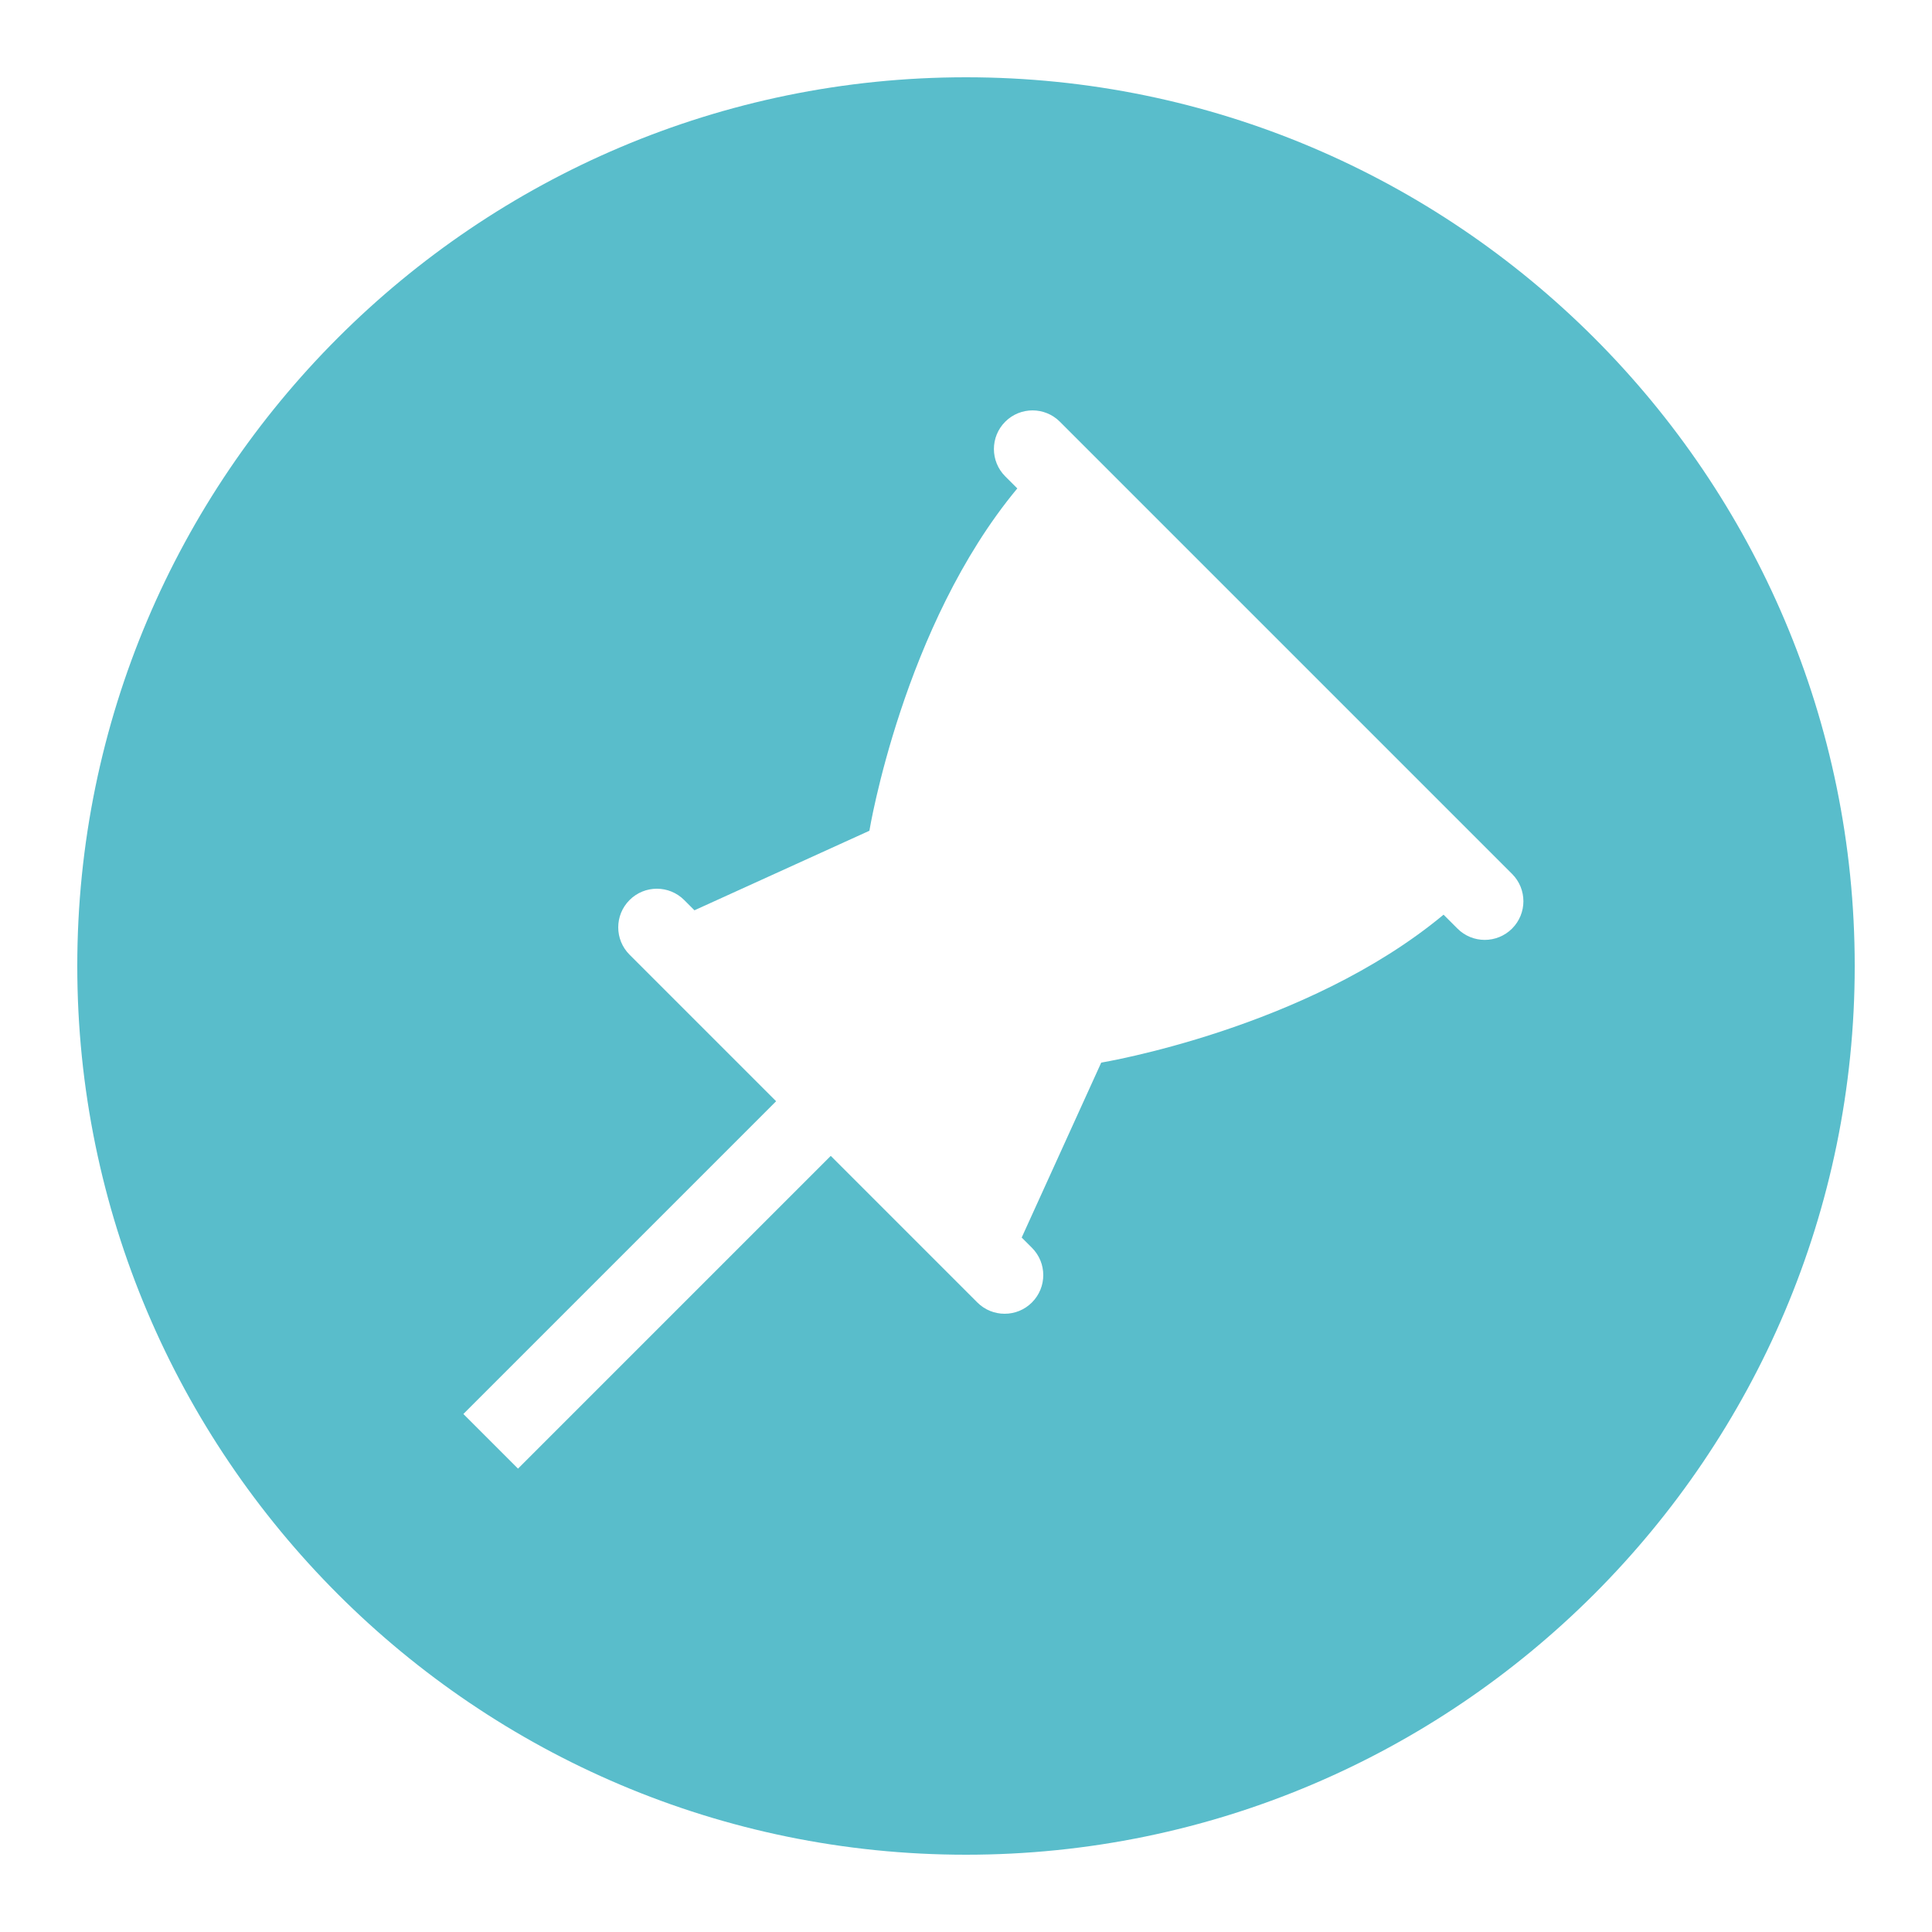 <svg version="1.1" xmlns="http://www.w3.org/2000/svg" xmlns:xlink="http://www.w3.org/1999/xlink" viewBox="0 0 171 171"><g fill="none" fill-rule="nonzero" stroke="none" stroke-width="1" stroke-linecap="butt" stroke-linejoin="miter" stroke-miterlimit="10" stroke-dasharray="" stroke-dashoffset="0" font-family="none" font-weight="none" font-size="none" text-anchor="none" style="mix-blend-mode: normal"><path d="M0,171.989v-171.989h171.989v171.989z" fill="none"></path><g fill="#59bdcb"><path d="M85.5,6.84c-43.378,0 -78.66,35.282 -78.66,78.66c0,43.378 35.282,78.66 78.66,78.66c43.378,0 78.66,-35.282 78.66,-78.66c0,-43.378 -35.282,-78.66 -78.66,-78.66zM133.834,82.187c-0.668,0.668 -1.55,1.002 -2.418,1.002c-0.882,0 -1.75,-0.334 -2.418,-1.002l-1.229,-1.229c-12.157,10.113 -30.299,13.092 -30.299,13.092l-7.04,15.484l0.908,0.908c1.336,1.336 1.336,3.5 0,4.836c-0.668,0.668 -1.536,1.002 -2.418,1.002c-0.882,0 -1.75,-0.334 -2.418,-1.002l-12.972,-12.972l-27.681,27.681l-4.836,-4.836l27.681,-27.681l-12.972,-12.972c-1.336,-1.336 -1.336,-3.5 0,-4.836c1.336,-1.336 3.5,-1.336 4.836,0l0.908,0.908l15.484,-7.04c0,0 2.979,-18.142 13.092,-30.299l-1.069,-1.069c-1.336,-1.336 -1.336,-3.5 0,-4.836c1.336,-1.336 3.5,-1.336 4.836,0l40.025,40.025c1.336,1.336 1.336,3.5 0,4.836z"></path></g></g></svg>
